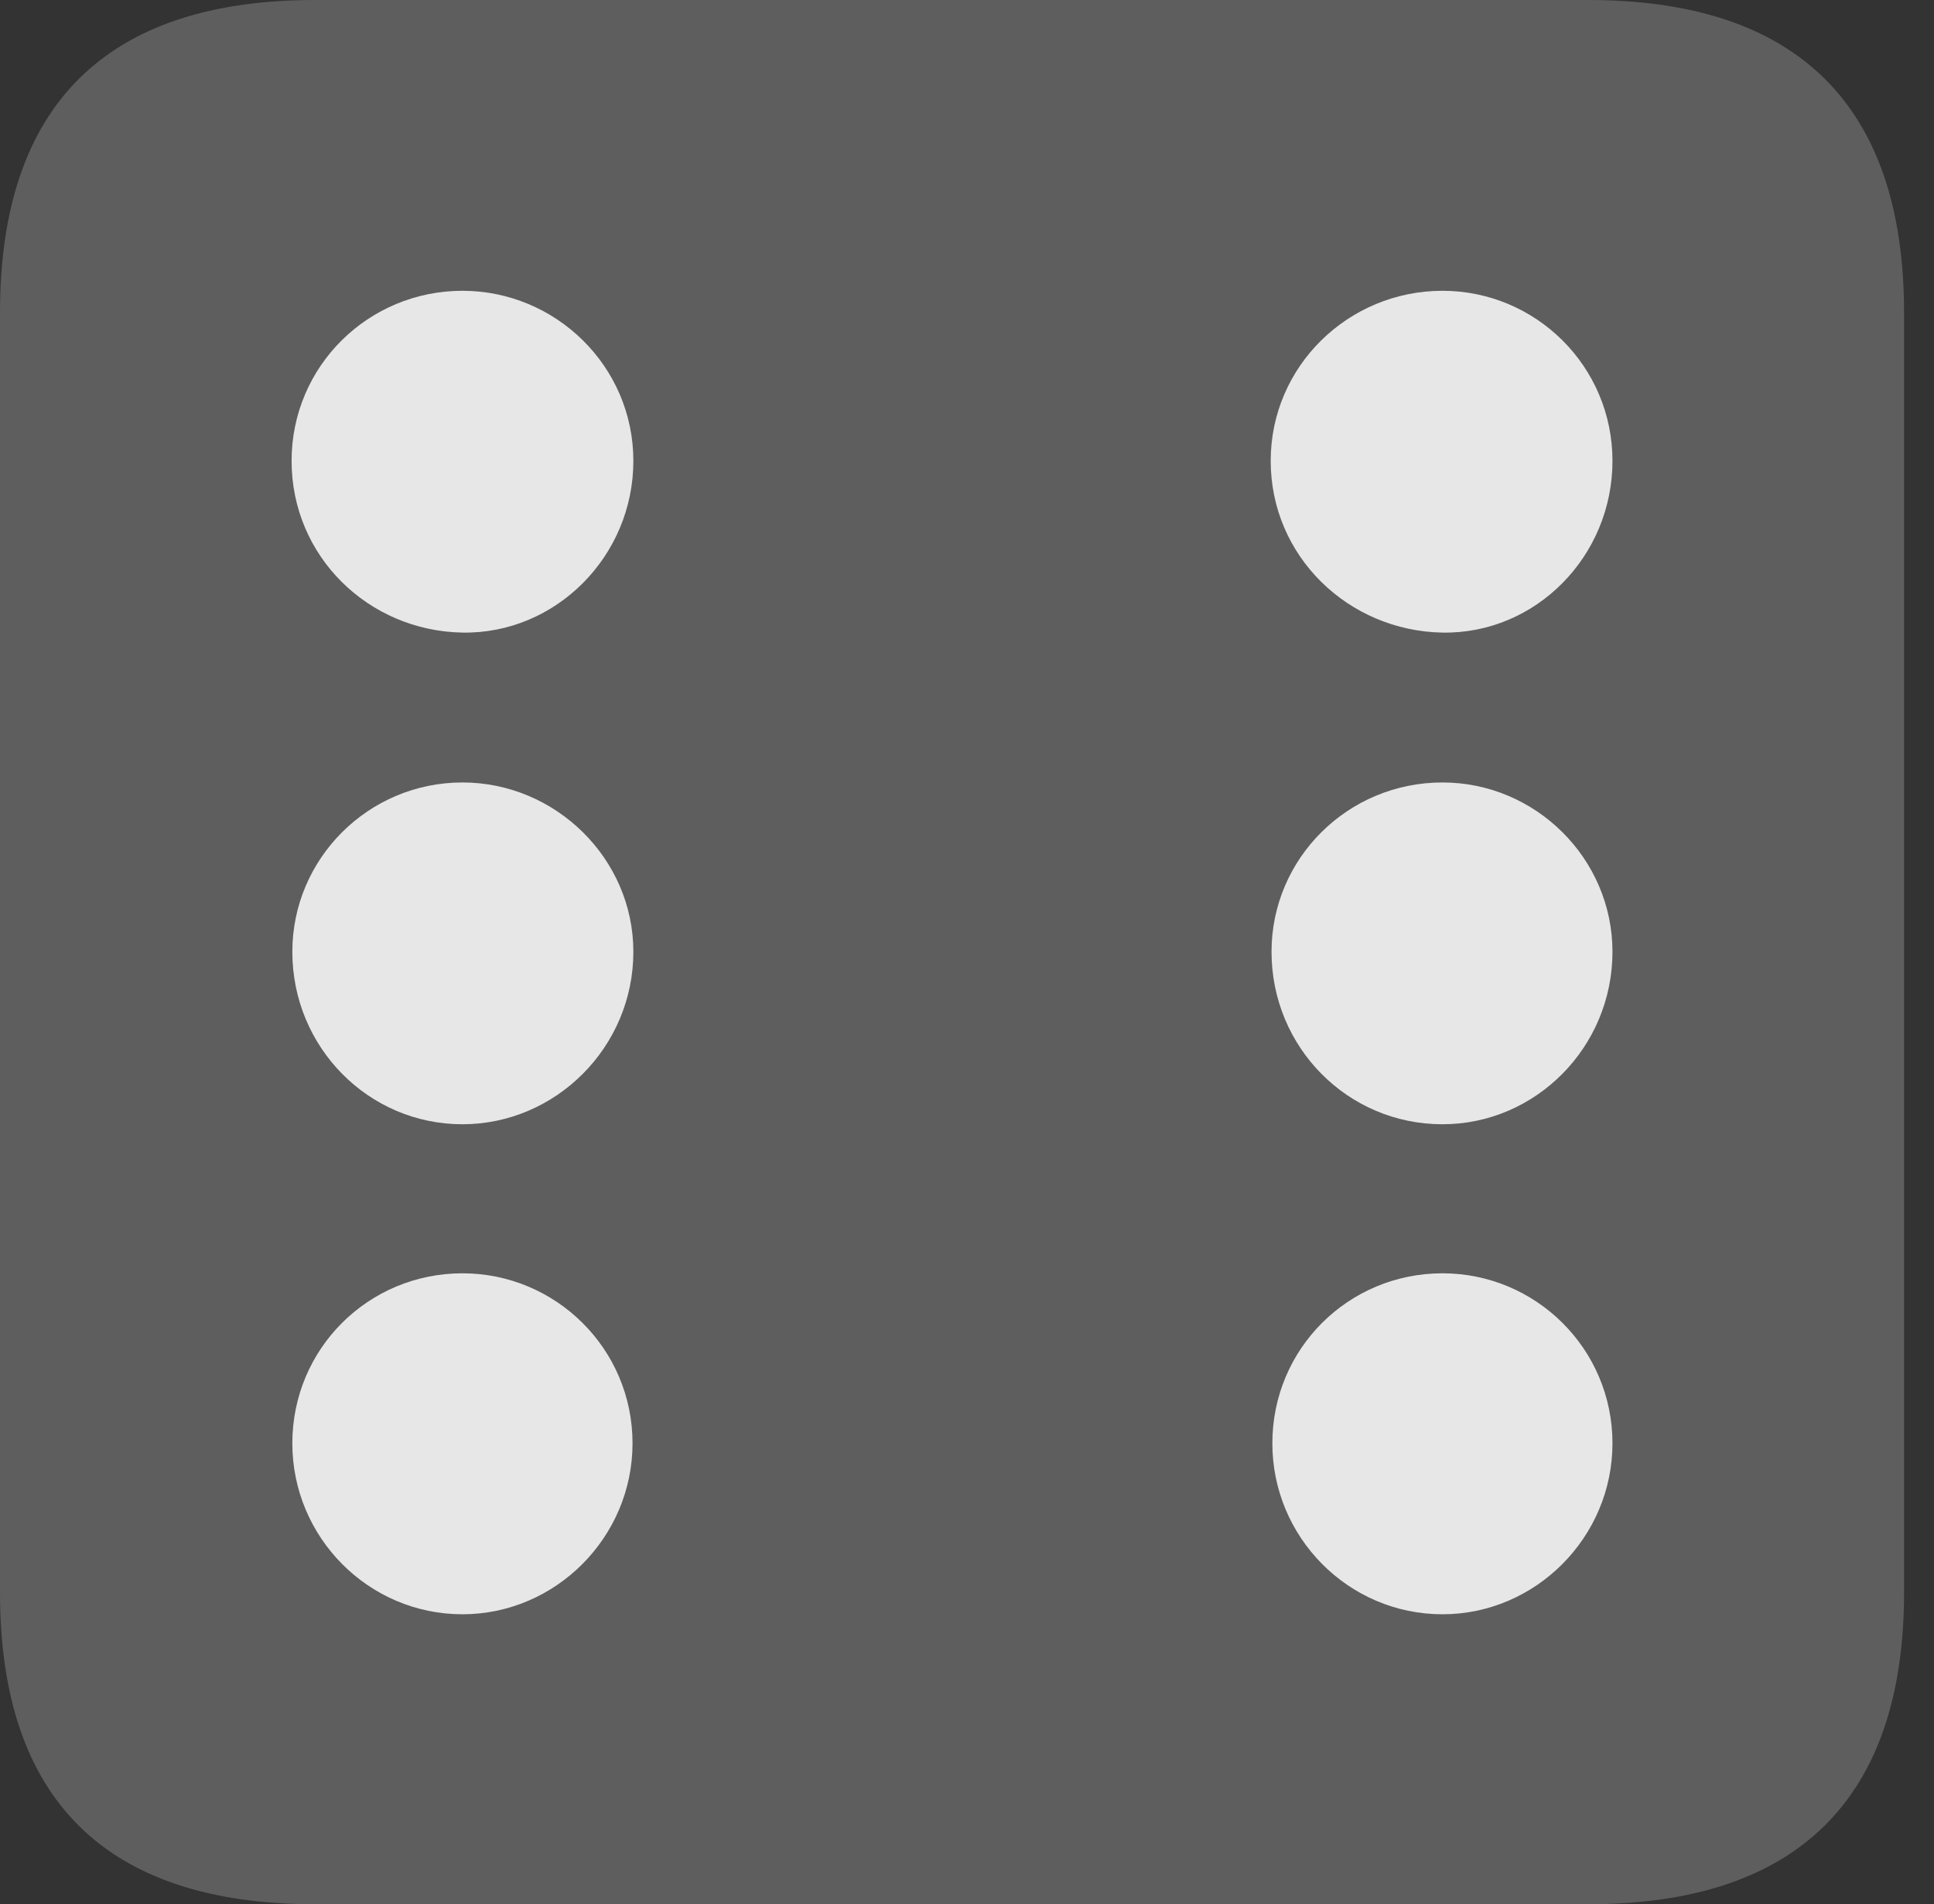 <?xml version="1.0" encoding="UTF-8"?>
<!--Generator: Apple Native CoreSVG 341-->
<!DOCTYPE svg
PUBLIC "-//W3C//DTD SVG 1.1//EN"
       "http://www.w3.org/Graphics/SVG/1.1/DTD/svg11.dtd">
<svg version="1.1" xmlns="http://www.w3.org/2000/svg" xmlns:xlink="http://www.w3.org/1999/xlink" viewBox="0 0 23.32 22.959">
 <rect x="0" y="0" width="23.32" height="22.959" fill="#333333" stroke="none"/>
 <g>
  <rect height="22.959" opacity="0" width="23.32" x="0" y="0"/>
  <path d="M3.799 22.959L19.15 22.959C21.68 22.959 22.959 21.68 22.959 19.199L22.959 3.77C22.959 1.279 21.68 0 19.15 0L3.799 0C1.279 0 0 1.27 0 3.77L0 19.199C0 21.699 1.279 22.959 3.799 22.959Z" fill="white" fill-opacity="0.212"/>
  <path d="M5.576 7.627C4.443 7.607 3.516 6.709 3.516 5.557C3.516 4.414 4.443 3.506 5.576 3.506C6.699 3.506 7.637 4.414 7.637 5.557C7.637 6.709 6.699 7.646 5.576 7.627ZM17.393 7.627C16.26 7.607 15.322 6.709 15.322 5.557C15.322 4.414 16.26 3.506 17.393 3.506C18.516 3.506 19.443 4.414 19.443 5.557C19.443 6.709 18.516 7.646 17.393 7.627ZM5.576 13.555C4.443 13.555 3.525 12.627 3.525 11.475C3.525 10.352 4.443 9.434 5.576 9.434C6.699 9.434 7.637 10.352 7.637 11.475C7.637 12.627 6.699 13.555 5.576 13.555ZM17.393 13.555C16.25 13.555 15.332 12.627 15.332 11.475C15.332 10.352 16.25 9.434 17.393 9.434C18.516 9.434 19.443 10.352 19.443 11.475C19.443 12.627 18.516 13.555 17.393 13.555ZM5.576 19.463C4.443 19.463 3.525 18.535 3.525 17.402C3.525 16.26 4.443 15.352 5.576 15.352C6.699 15.352 7.627 16.26 7.627 17.402C7.627 18.535 6.699 19.463 5.576 19.463ZM17.393 19.463C16.26 19.463 15.342 18.535 15.342 17.402C15.342 16.26 16.26 15.352 17.393 15.352C18.516 15.352 19.443 16.26 19.443 17.402C19.443 18.535 18.516 19.463 17.393 19.463Z" fill="white" fill-opacity="0.85"/>
 </g>
</svg>

